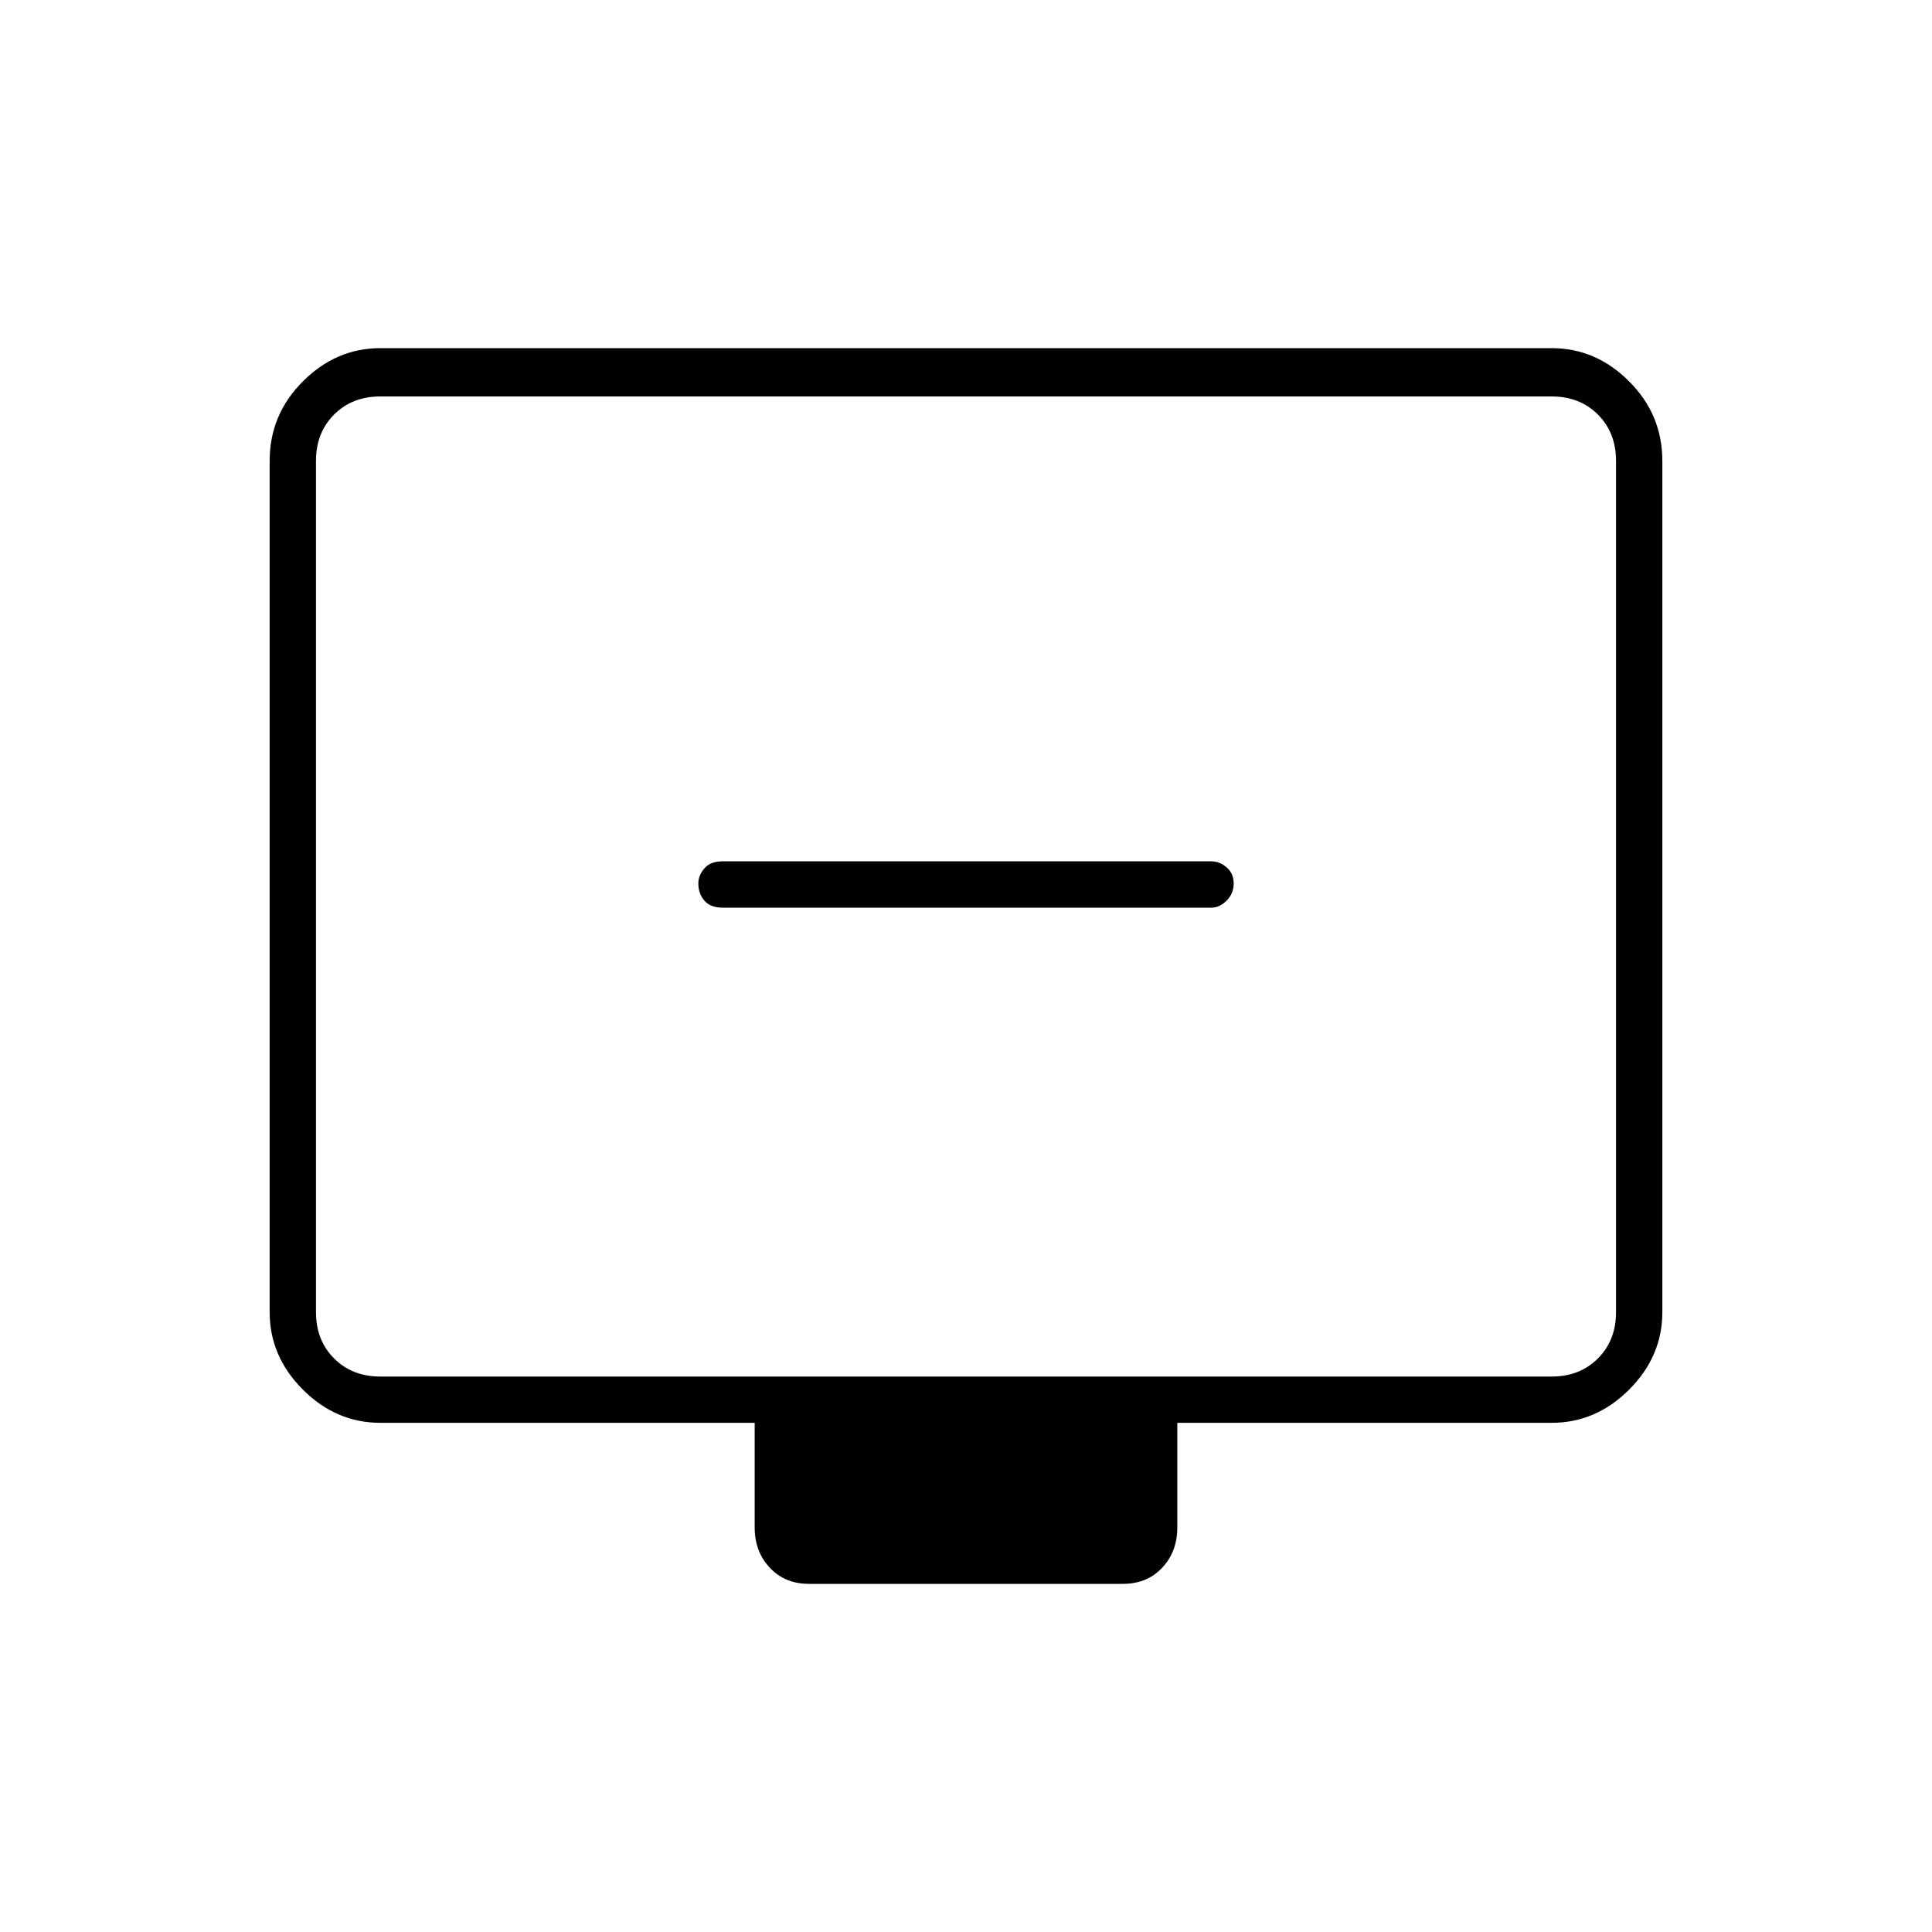 <svg xmlns="http://www.w3.org/2000/svg" height="40" width="40"><path d="M14.958 18.792h10.125q.167 0 .313-.146t.146-.354q0-.209-.146-.334-.146-.125-.313-.125H14.958q-.25 0-.375.146t-.125.313q0 .208.125.354t.375.146Zm1.792 14q-.5 0-.812-.334-.313-.333-.313-.833v-2.167h-7.75q-.917 0-1.604-.687-.688-.688-.688-1.604V9.542q0-.959.688-1.646.687-.688 1.604-.688h24.25q.917 0 1.604.688.688.687.688 1.646v17.625q0 .916-.688 1.604-.687.687-1.604.687h-7.75v2.167q0 .5-.313.833-.312.334-.812.334ZM7.875 28.5h24.25q.583 0 .958-.375t.375-.958V9.542q0-.584-.375-.959t-.958-.375H7.875q-.583 0-.958.375t-.375.959v17.625q0 .583.375.958t.958.375Zm-1.333 0V8.208 28.5Z"/></svg>